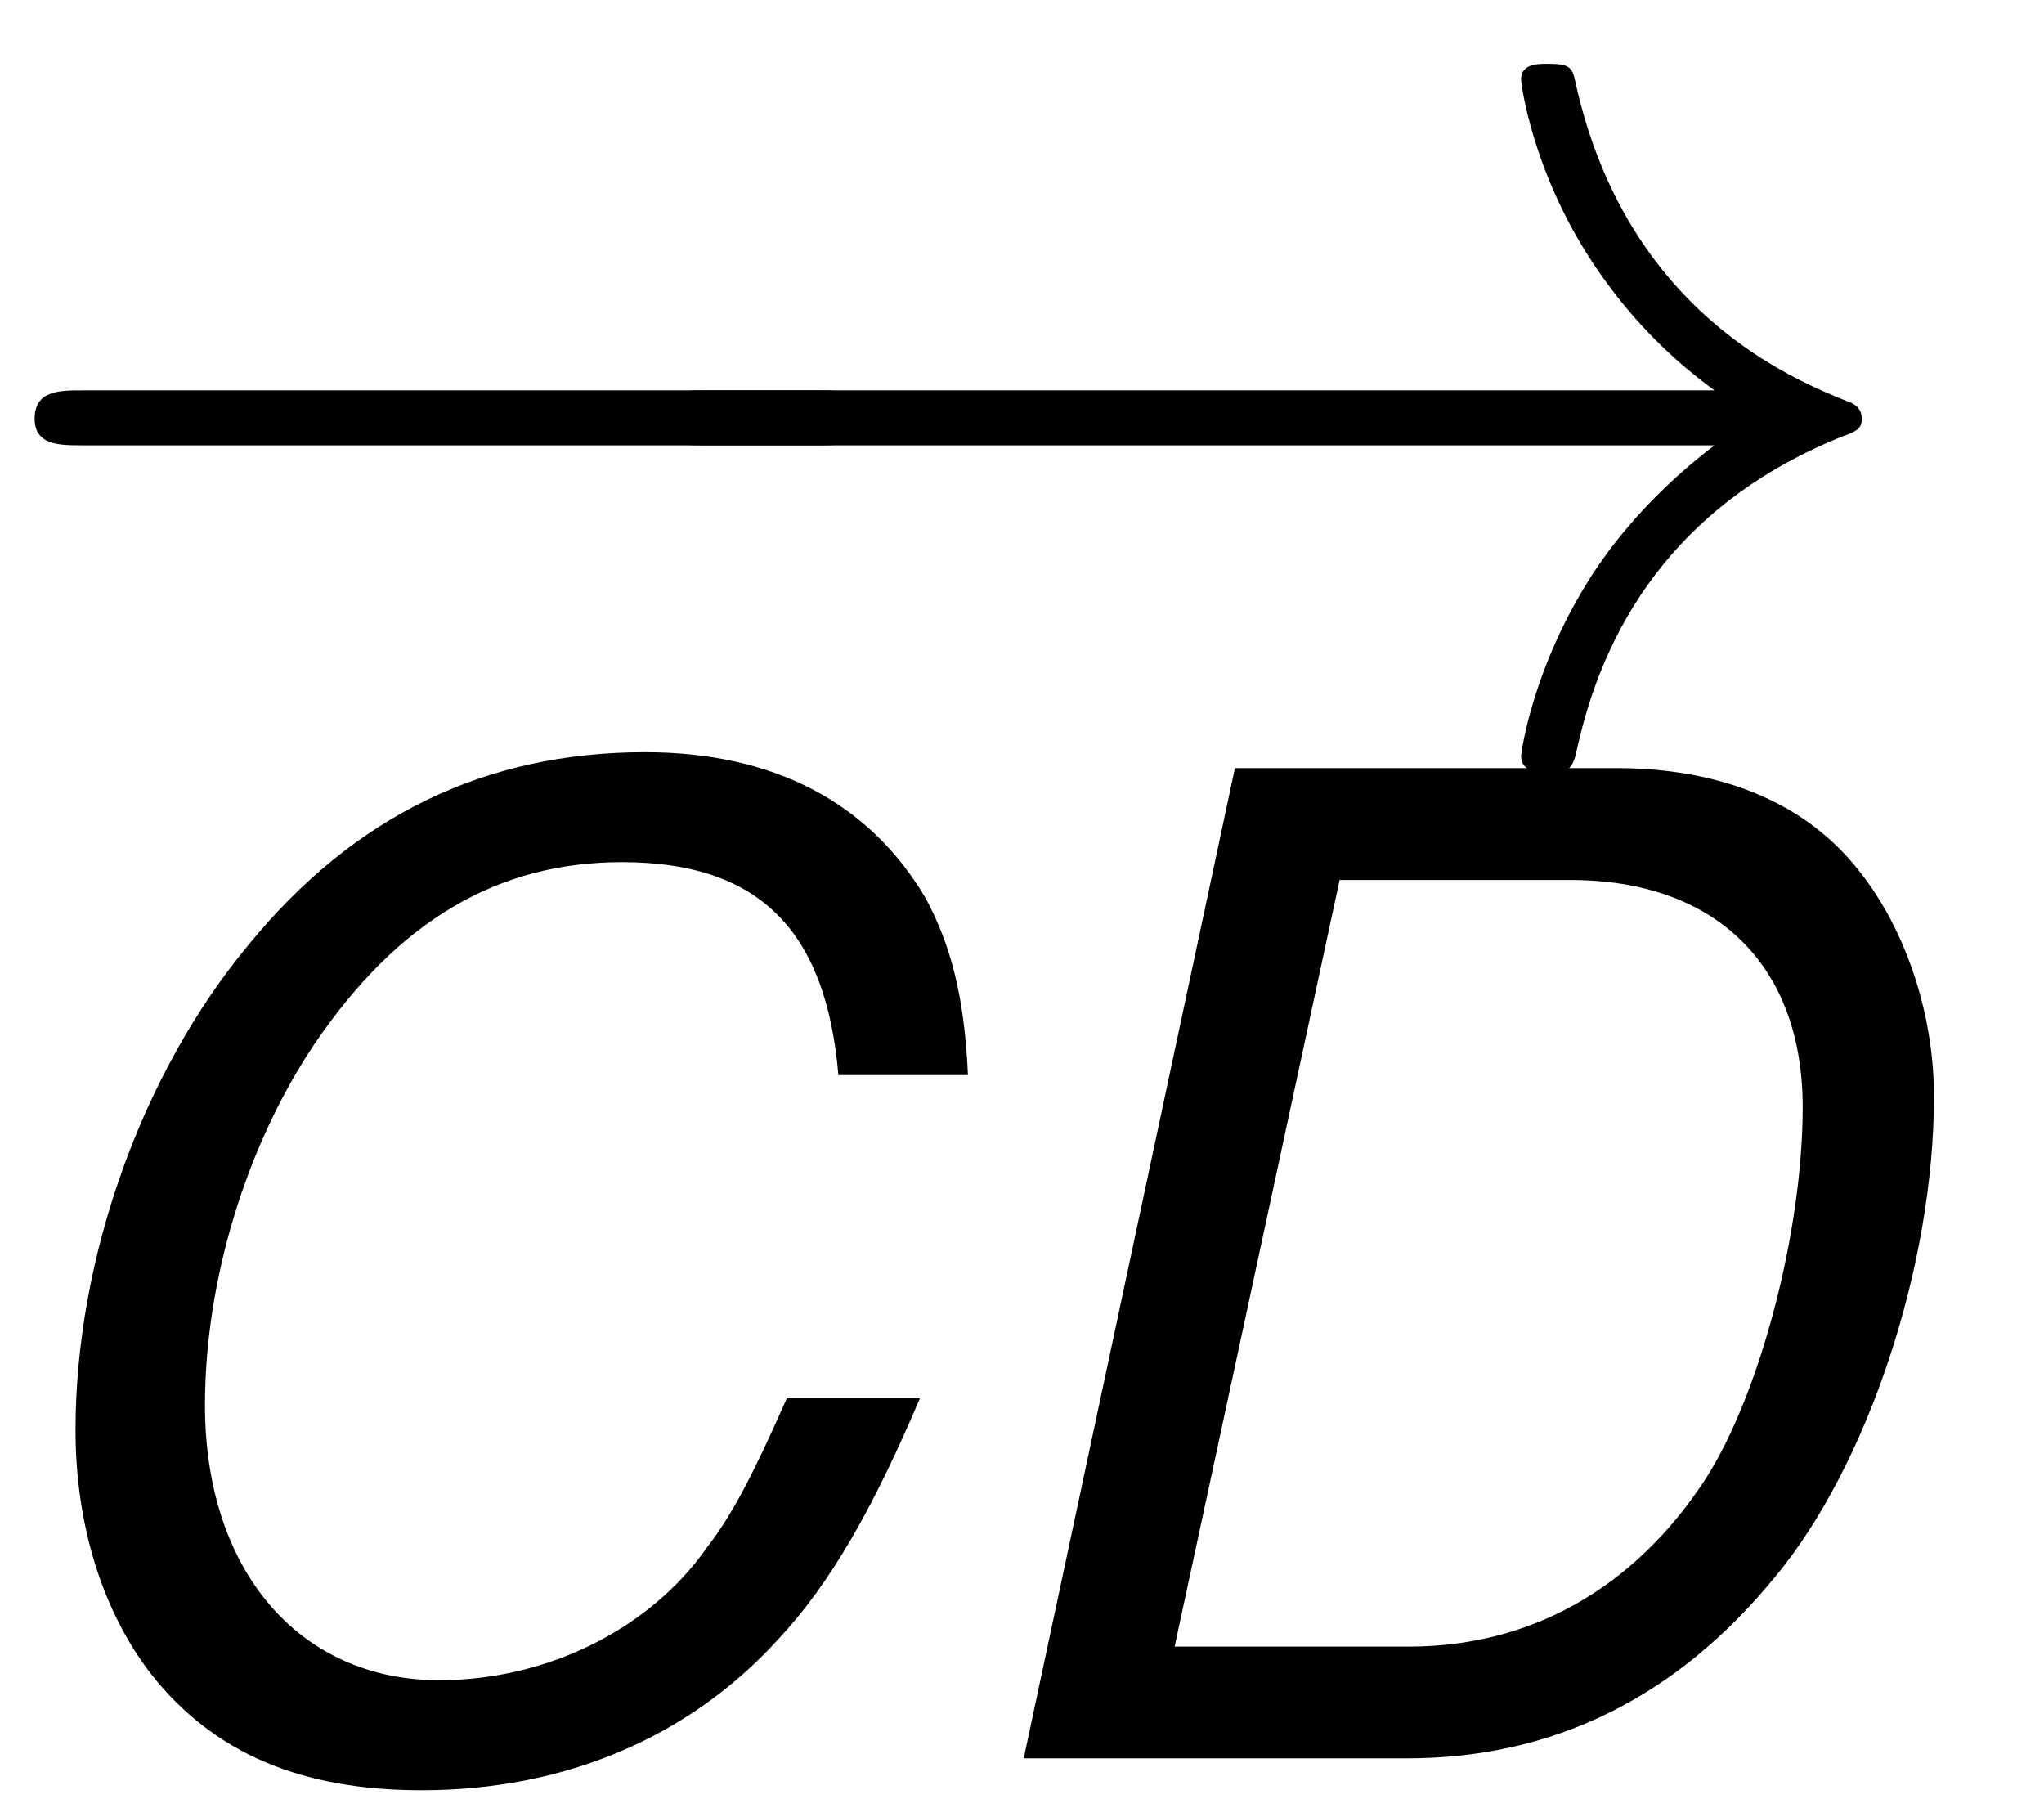 <?xml version="1.0" encoding="UTF-8"?>
<svg xmlns="http://www.w3.org/2000/svg" xmlns:xlink="http://www.w3.org/1999/xlink" width="18pt" height="16pt" viewBox="0 0 18 16" version="1.1">
<defs>
<g>
<symbol overflow="visible" id="glyph0-0">
<path style="stroke:none;" d=""/>
</symbol>
<symbol overflow="visible" id="glyph0-1">
<path style="stroke:none;" d="M 7.875 -2.75 C 8.078 -2.75 8.297 -2.75 8.297 -2.984 C 8.297 -3.234 8.078 -3.234 7.875 -3.234 L 1.406 -3.234 C 1.203 -3.234 0.984 -3.234 0.984 -2.984 C 0.984 -2.75 1.203 -2.75 1.406 -2.75 Z M 7.875 -2.75 "/>
</symbol>
<symbol overflow="visible" id="glyph0-2">
<path style="stroke:none;" d="M 9.969 -2.75 C 9.312 -2.25 8.984 -1.75 8.891 -1.609 C 8.359 -0.781 8.266 -0.031 8.266 -0.016 C 8.266 0.125 8.406 0.125 8.5 0.125 C 8.703 0.125 8.719 0.109 8.766 -0.109 C 9.031 -1.281 9.734 -2.281 11.094 -2.828 C 11.234 -2.875 11.266 -2.906 11.266 -2.984 C 11.266 -3.078 11.203 -3.109 11.172 -3.125 C 10.656 -3.328 9.203 -3.922 8.75 -5.922 C 8.719 -6.078 8.703 -6.109 8.5 -6.109 C 8.406 -6.109 8.266 -6.109 8.266 -5.969 C 8.266 -5.938 8.359 -5.188 8.875 -4.391 C 9.109 -4.031 9.453 -3.609 9.969 -3.234 L 1.094 -3.234 C 0.875 -3.234 0.656 -3.234 0.656 -2.984 C 0.656 -2.75 0.875 -2.75 1.094 -2.75 Z M 9.969 -2.75 "/>
</symbol>
<symbol overflow="visible" id="glyph1-0">
<path style="stroke:none;" d=""/>
</symbol>
<symbol overflow="visible" id="glyph1-1">
<path style="stroke:none;" d="M 9.203 -6.016 C 9.172 -6.719 9.047 -7.172 8.828 -7.578 C 8.328 -8.422 7.484 -8.859 6.359 -8.859 C 4.953 -8.859 3.797 -8.297 2.875 -7.172 C 1.922 -6.031 1.344 -4.391 1.344 -2.891 C 1.344 -2.062 1.578 -1.297 2.016 -0.734 C 2.562 -0.047 3.328 0.281 4.391 0.281 C 5.656 0.281 6.75 -0.188 7.531 -1.047 C 8 -1.547 8.375 -2.219 8.781 -3.172 L 7.609 -3.172 C 7.312 -2.5 7.125 -2.141 6.906 -1.859 C 6.406 -1.141 5.5 -0.688 4.547 -0.688 C 3.312 -0.688 2.484 -1.656 2.484 -3.109 C 2.484 -4.203 2.844 -5.391 3.453 -6.297 C 4.188 -7.375 5.062 -7.891 6.156 -7.891 C 7.359 -7.891 7.953 -7.297 8.062 -6.016 Z M 9.203 -6.016 "/>
</symbol>
<symbol overflow="visible" id="glyph1-2">
<path style="stroke:none;" d="M 1.062 0 L 4.438 0 C 5.719 0 6.812 -0.531 7.688 -1.609 C 8.5 -2.594 9.078 -4.344 9.078 -5.828 C 9.078 -6.703 8.719 -7.594 8.156 -8.094 C 7.703 -8.5 7.062 -8.719 6.281 -8.719 L 2.922 -8.719 Z M 2.391 -0.984 L 3.844 -7.734 L 5.875 -7.734 C 7.156 -7.734 7.922 -6.984 7.922 -5.734 C 7.922 -4.641 7.547 -3.203 7.062 -2.453 C 6.438 -1.5 5.531 -0.984 4.453 -0.984 Z M 2.391 -0.984 "/>
</symbol>
</g>
</defs>
<g id="surface1">
<g style="fill:rgb(0%,0%,0%);fill-opacity:1;">
  <use xlink:href="#glyph0-1" x="-0.679" y="6.671"/>
</g>
<g style="fill:rgb(0%,0%,0%);fill-opacity:1;">
  <use xlink:href="#glyph0-2" x="5.129" y="6.671"/>
</g>
<g style="fill:rgb(0%,0%,0%);fill-opacity:1;">
  <use xlink:href="#glyph1-1" x="-0.679" y="15.482"/>
  <use xlink:href="#glyph1-2" x="7.953" y="15.482"/>
</g>
</g>
</svg>
